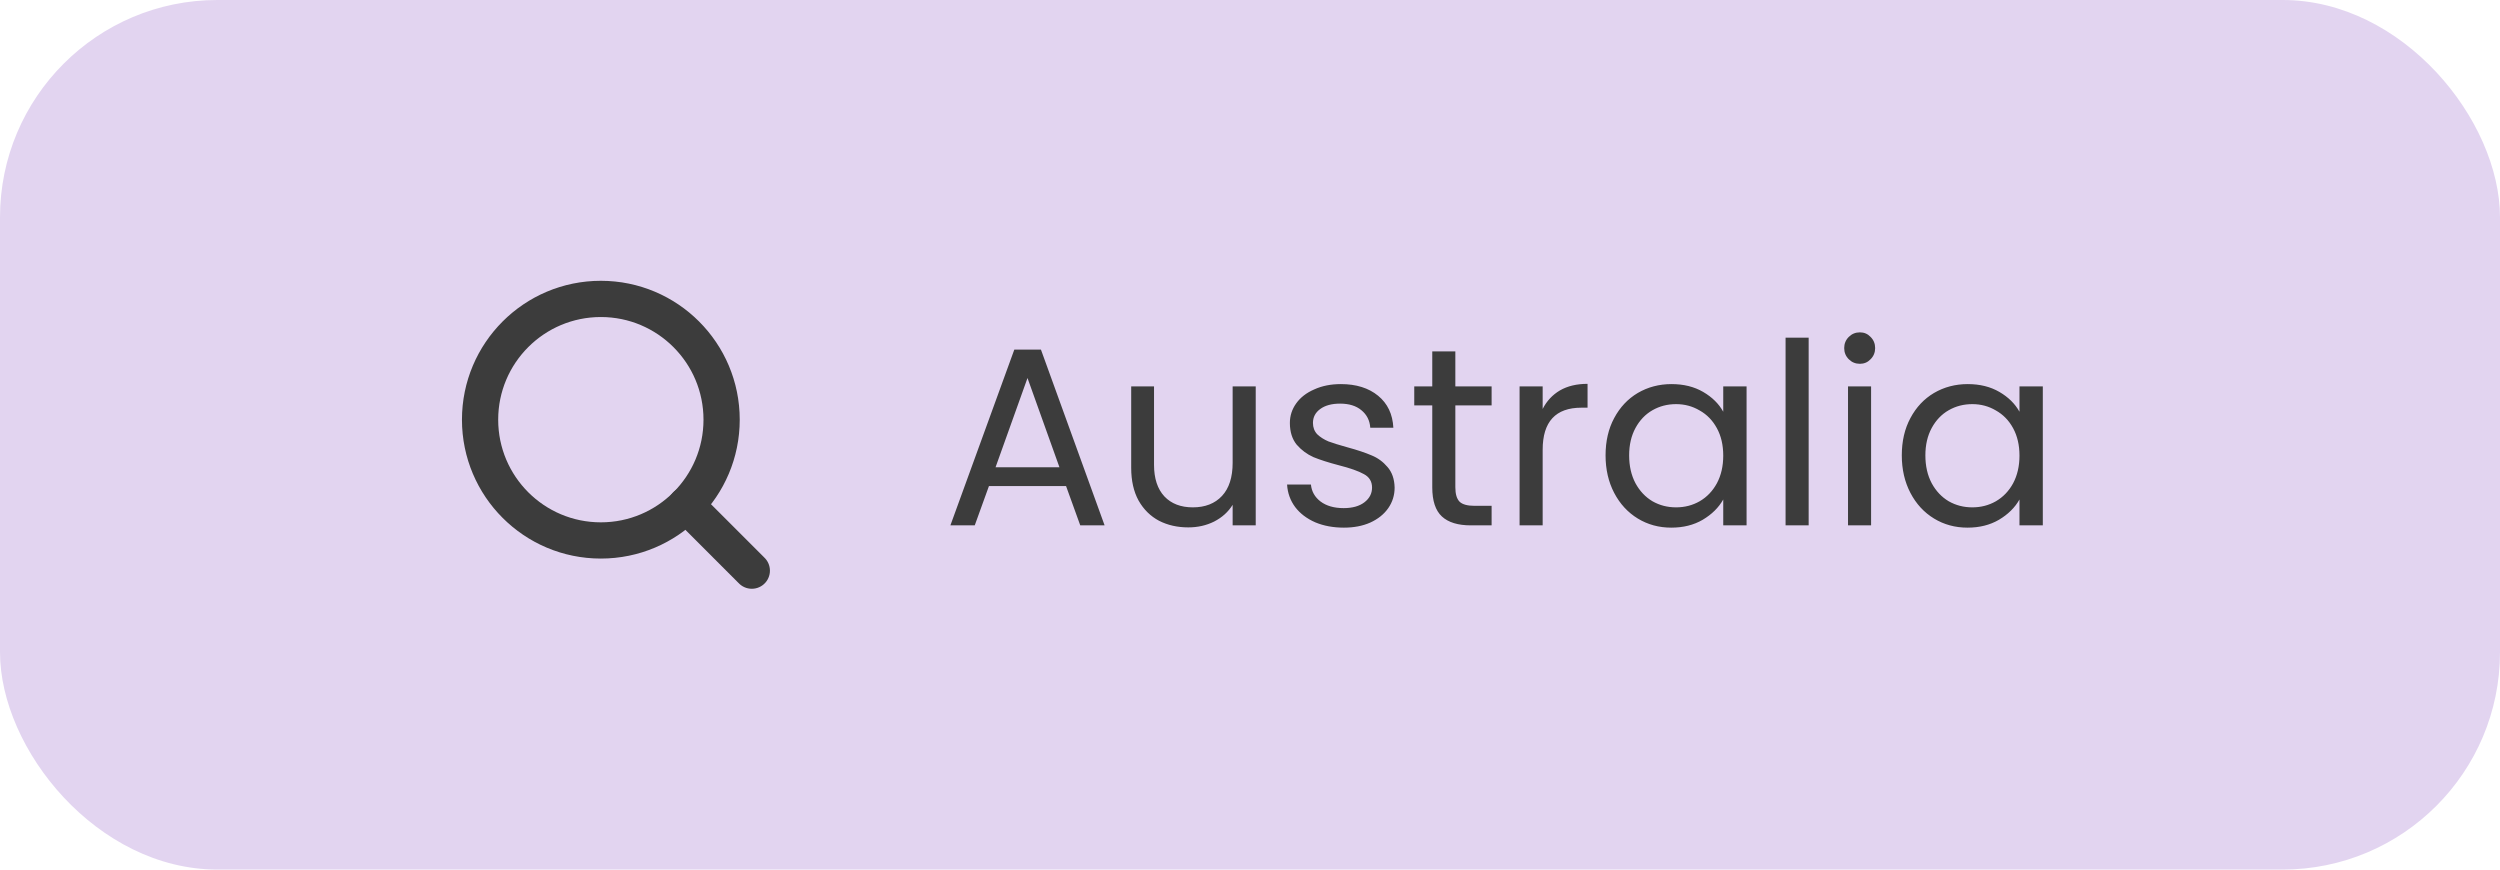 <svg width="138" height="48" viewBox="0 0 138 48" fill="none" xmlns="http://www.w3.org/2000/svg">
<rect width="138" height="48" rx="12" fill="#E2D4F0"/>
<path d="M33.167 29.833C36.849 29.833 39.833 26.849 39.833 23.167C39.833 19.485 36.849 16.5 33.167 16.5C29.485 16.5 26.5 19.485 26.5 23.167C26.5 26.849 29.485 29.833 33.167 29.833Z" stroke="#3C3C3C" stroke-width="2" stroke-linecap="round" stroke-linejoin="round"/>
<path d="M41.5 31.5L37.875 27.875" stroke="#3C3C3C" stroke-width="2" stroke-linecap="round" stroke-linejoin="round"/>
<path d="M58.846 26.83H54.59L53.806 29H52.462L55.99 19.298H57.46L60.974 29H59.63L58.846 26.83ZM58.482 25.794L56.718 20.866L54.954 25.794H58.482ZM69.316 21.328V29H68.042V27.866C67.799 28.258 67.458 28.566 67.02 28.79C66.59 29.005 66.114 29.112 65.592 29.112C64.994 29.112 64.458 28.991 63.982 28.748C63.506 28.496 63.128 28.123 62.848 27.628C62.577 27.133 62.442 26.531 62.442 25.822V21.328H63.702V25.654C63.702 26.41 63.893 26.993 64.276 27.404C64.658 27.805 65.181 28.006 65.844 28.006C66.525 28.006 67.062 27.796 67.454 27.376C67.846 26.956 68.042 26.345 68.042 25.542V21.328H69.316ZM74.183 29.126C73.595 29.126 73.067 29.028 72.601 28.832C72.134 28.627 71.765 28.347 71.495 27.992C71.224 27.628 71.075 27.213 71.047 26.746H72.363C72.4 27.129 72.577 27.441 72.895 27.684C73.221 27.927 73.646 28.048 74.169 28.048C74.654 28.048 75.037 27.941 75.317 27.726C75.597 27.511 75.737 27.241 75.737 26.914C75.737 26.578 75.587 26.331 75.289 26.172C74.99 26.004 74.528 25.841 73.903 25.682C73.333 25.533 72.867 25.383 72.503 25.234C72.148 25.075 71.84 24.847 71.579 24.548C71.327 24.24 71.201 23.839 71.201 23.344C71.201 22.952 71.317 22.593 71.551 22.266C71.784 21.939 72.115 21.683 72.545 21.496C72.974 21.3 73.464 21.202 74.015 21.202C74.864 21.202 75.55 21.417 76.073 21.846C76.595 22.275 76.875 22.863 76.913 23.61H75.639C75.611 23.209 75.447 22.887 75.149 22.644C74.859 22.401 74.467 22.28 73.973 22.28C73.515 22.28 73.151 22.378 72.881 22.574C72.61 22.77 72.475 23.027 72.475 23.344C72.475 23.596 72.554 23.806 72.713 23.974C72.881 24.133 73.086 24.263 73.329 24.366C73.581 24.459 73.926 24.567 74.365 24.688C74.915 24.837 75.363 24.987 75.709 25.136C76.054 25.276 76.348 25.491 76.591 25.78C76.843 26.069 76.973 26.447 76.983 26.914C76.983 27.334 76.866 27.712 76.633 28.048C76.399 28.384 76.068 28.65 75.639 28.846C75.219 29.033 74.733 29.126 74.183 29.126ZM80.335 22.378V26.9C80.335 27.273 80.415 27.539 80.573 27.698C80.732 27.847 81.007 27.922 81.399 27.922H82.337V29H81.189C80.48 29 79.948 28.837 79.593 28.51C79.239 28.183 79.061 27.647 79.061 26.9V22.378H78.067V21.328H79.061V19.396H80.335V21.328H82.337V22.378H80.335ZM85.155 22.574C85.379 22.135 85.696 21.795 86.107 21.552C86.527 21.309 87.035 21.188 87.633 21.188V22.504H87.297C85.869 22.504 85.155 23.279 85.155 24.828V29H83.881V21.328H85.155V22.574ZM88.627 25.136C88.627 24.352 88.786 23.666 89.103 23.078C89.421 22.481 89.855 22.019 90.405 21.692C90.965 21.365 91.586 21.202 92.267 21.202C92.939 21.202 93.523 21.347 94.017 21.636C94.512 21.925 94.881 22.289 95.123 22.728V21.328H96.411V29H95.123V27.572C94.871 28.02 94.493 28.393 93.989 28.692C93.495 28.981 92.916 29.126 92.253 29.126C91.572 29.126 90.956 28.958 90.405 28.622C89.855 28.286 89.421 27.815 89.103 27.208C88.786 26.601 88.627 25.911 88.627 25.136ZM95.123 25.15C95.123 24.571 95.007 24.067 94.773 23.638C94.54 23.209 94.223 22.882 93.821 22.658C93.429 22.425 92.995 22.308 92.519 22.308C92.043 22.308 91.609 22.42 91.217 22.644C90.825 22.868 90.513 23.195 90.279 23.624C90.046 24.053 89.929 24.557 89.929 25.136C89.929 25.724 90.046 26.237 90.279 26.676C90.513 27.105 90.825 27.437 91.217 27.67C91.609 27.894 92.043 28.006 92.519 28.006C92.995 28.006 93.429 27.894 93.821 27.67C94.223 27.437 94.54 27.105 94.773 26.676C95.007 26.237 95.123 25.729 95.123 25.15ZM99.838 18.64V29H98.564V18.64H99.838ZM102.668 20.082C102.425 20.082 102.22 19.998 102.052 19.83C101.884 19.662 101.8 19.457 101.8 19.214C101.8 18.971 101.884 18.766 102.052 18.598C102.22 18.43 102.425 18.346 102.668 18.346C102.901 18.346 103.097 18.43 103.256 18.598C103.424 18.766 103.508 18.971 103.508 19.214C103.508 19.457 103.424 19.662 103.256 19.83C103.097 19.998 102.901 20.082 102.668 20.082ZM103.284 21.328V29H102.01V21.328H103.284ZM104.979 25.136C104.979 24.352 105.138 23.666 105.455 23.078C105.772 22.481 106.206 22.019 106.757 21.692C107.317 21.365 107.938 21.202 108.619 21.202C109.291 21.202 109.874 21.347 110.369 21.636C110.864 21.925 111.232 22.289 111.475 22.728V21.328H112.763V29H111.475V27.572C111.223 28.02 110.845 28.393 110.341 28.692C109.846 28.981 109.268 29.126 108.605 29.126C107.924 29.126 107.308 28.958 106.757 28.622C106.206 28.286 105.772 27.815 105.455 27.208C105.138 26.601 104.979 25.911 104.979 25.136ZM111.475 25.15C111.475 24.571 111.358 24.067 111.125 23.638C110.892 23.209 110.574 22.882 110.173 22.658C109.781 22.425 109.347 22.308 108.871 22.308C108.395 22.308 107.961 22.42 107.569 22.644C107.177 22.868 106.864 23.195 106.631 23.624C106.398 24.053 106.281 24.557 106.281 25.136C106.281 25.724 106.398 26.237 106.631 26.676C106.864 27.105 107.177 27.437 107.569 27.67C107.961 27.894 108.395 28.006 108.871 28.006C109.347 28.006 109.781 27.894 110.173 27.67C110.574 27.437 110.892 27.105 111.125 26.676C111.358 26.237 111.475 25.729 111.475 25.15Z" fill="#3C3C3C"/>
</svg>
